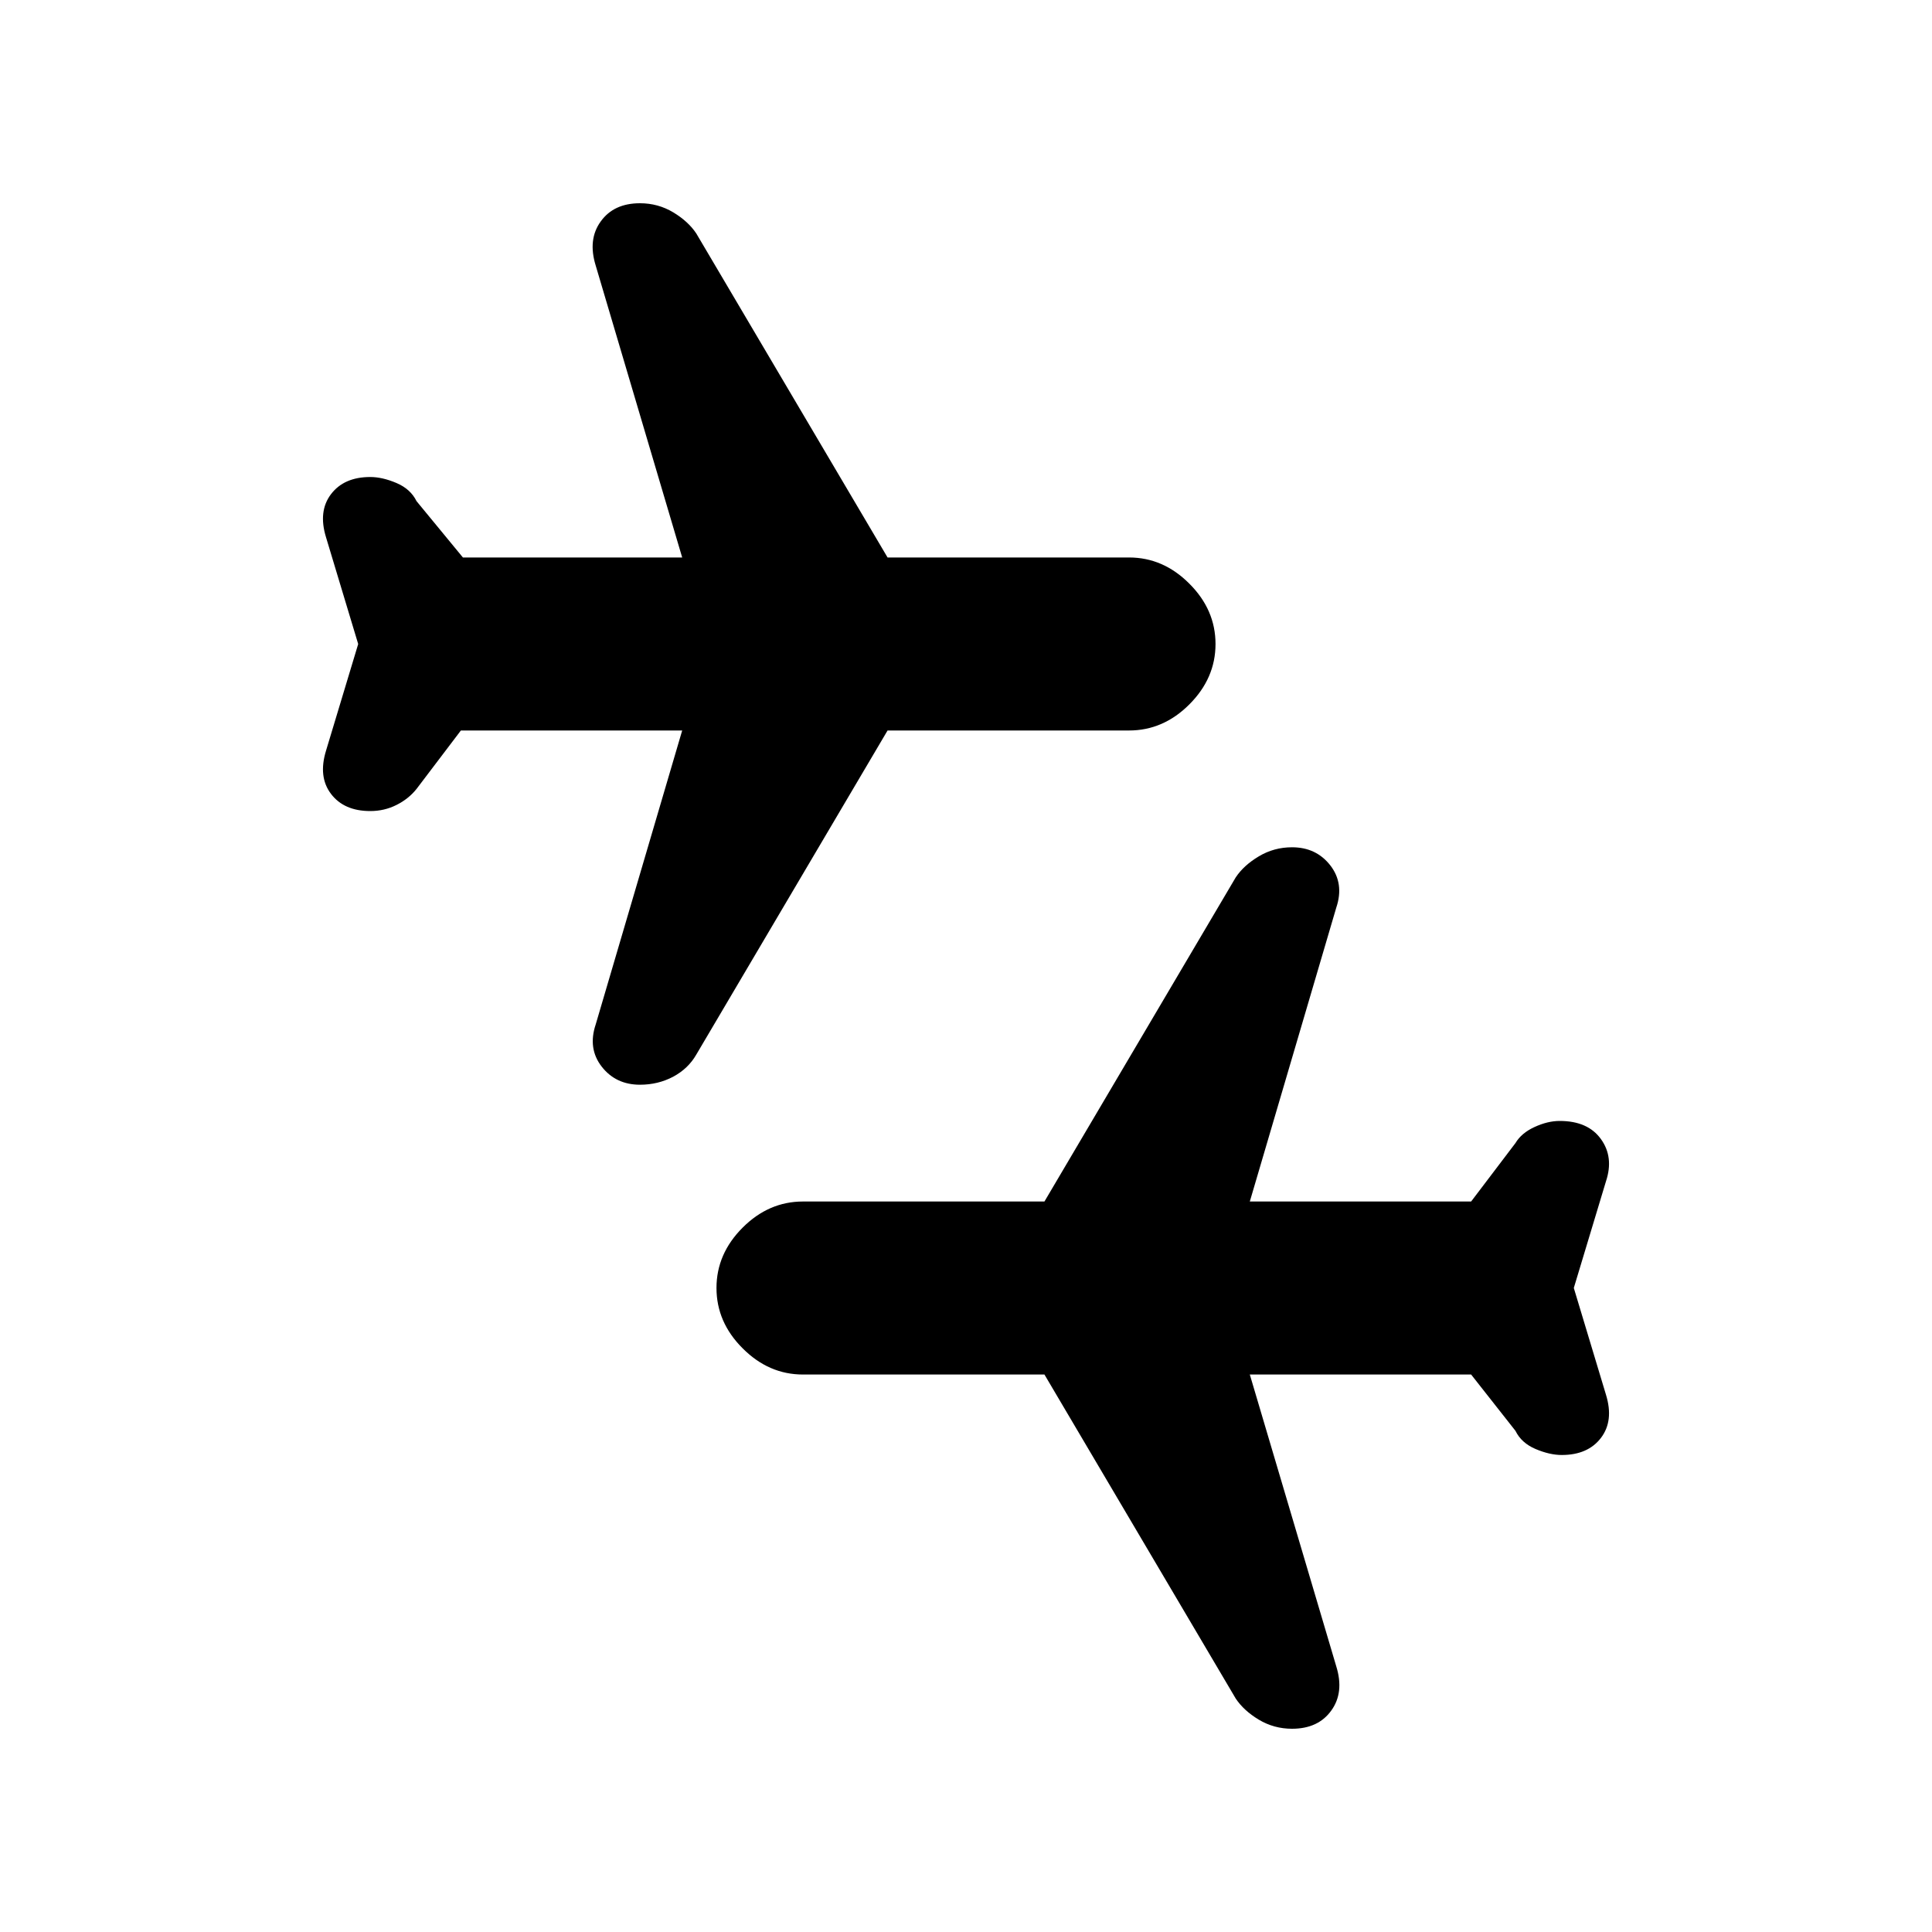 <svg xmlns="http://www.w3.org/2000/svg" height="20" width="20"><path d="M13.375 17.896Q13.188 17.896 13.031 17.802Q12.875 17.708 12.792 17.583L10.812 14.229H8.312Q7.958 14.229 7.688 13.958Q7.417 13.688 7.417 13.333Q7.417 12.979 7.688 12.708Q7.958 12.438 8.312 12.438H10.812L12.792 9.083Q12.875 8.958 13.031 8.865Q13.188 8.771 13.375 8.771Q13.625 8.771 13.771 8.958Q13.917 9.146 13.833 9.396L12.938 12.438H15.229L15.688 11.833Q15.75 11.729 15.885 11.667Q16.021 11.604 16.146 11.604Q16.438 11.604 16.573 11.792Q16.708 11.979 16.625 12.229L16.292 13.333L16.625 14.438Q16.708 14.708 16.573 14.885Q16.438 15.062 16.167 15.062Q16.042 15.062 15.896 15Q15.75 14.938 15.688 14.812L15.229 14.229H12.938L13.833 17.25Q13.917 17.521 13.781 17.708Q13.646 17.896 13.375 17.896ZM6.625 11.229Q6.375 11.229 6.229 11.042Q6.083 10.854 6.167 10.604L7.062 7.562H4.771L4.312 8.167Q4.229 8.271 4.104 8.333Q3.979 8.396 3.833 8.396Q3.562 8.396 3.427 8.219Q3.292 8.042 3.375 7.771L3.708 6.667L3.375 5.562Q3.292 5.292 3.427 5.115Q3.562 4.938 3.833 4.938Q3.958 4.938 4.104 5Q4.25 5.062 4.312 5.188L4.792 5.771H7.062L6.167 2.75Q6.083 2.479 6.219 2.292Q6.354 2.104 6.625 2.104Q6.812 2.104 6.969 2.198Q7.125 2.292 7.208 2.417L9.188 5.771H11.688Q12.042 5.771 12.312 6.042Q12.583 6.312 12.583 6.667Q12.583 7.021 12.312 7.292Q12.042 7.562 11.688 7.562H9.188L7.208 10.917Q7.125 11.062 6.969 11.146Q6.812 11.229 6.625 11.229Z"/></svg>